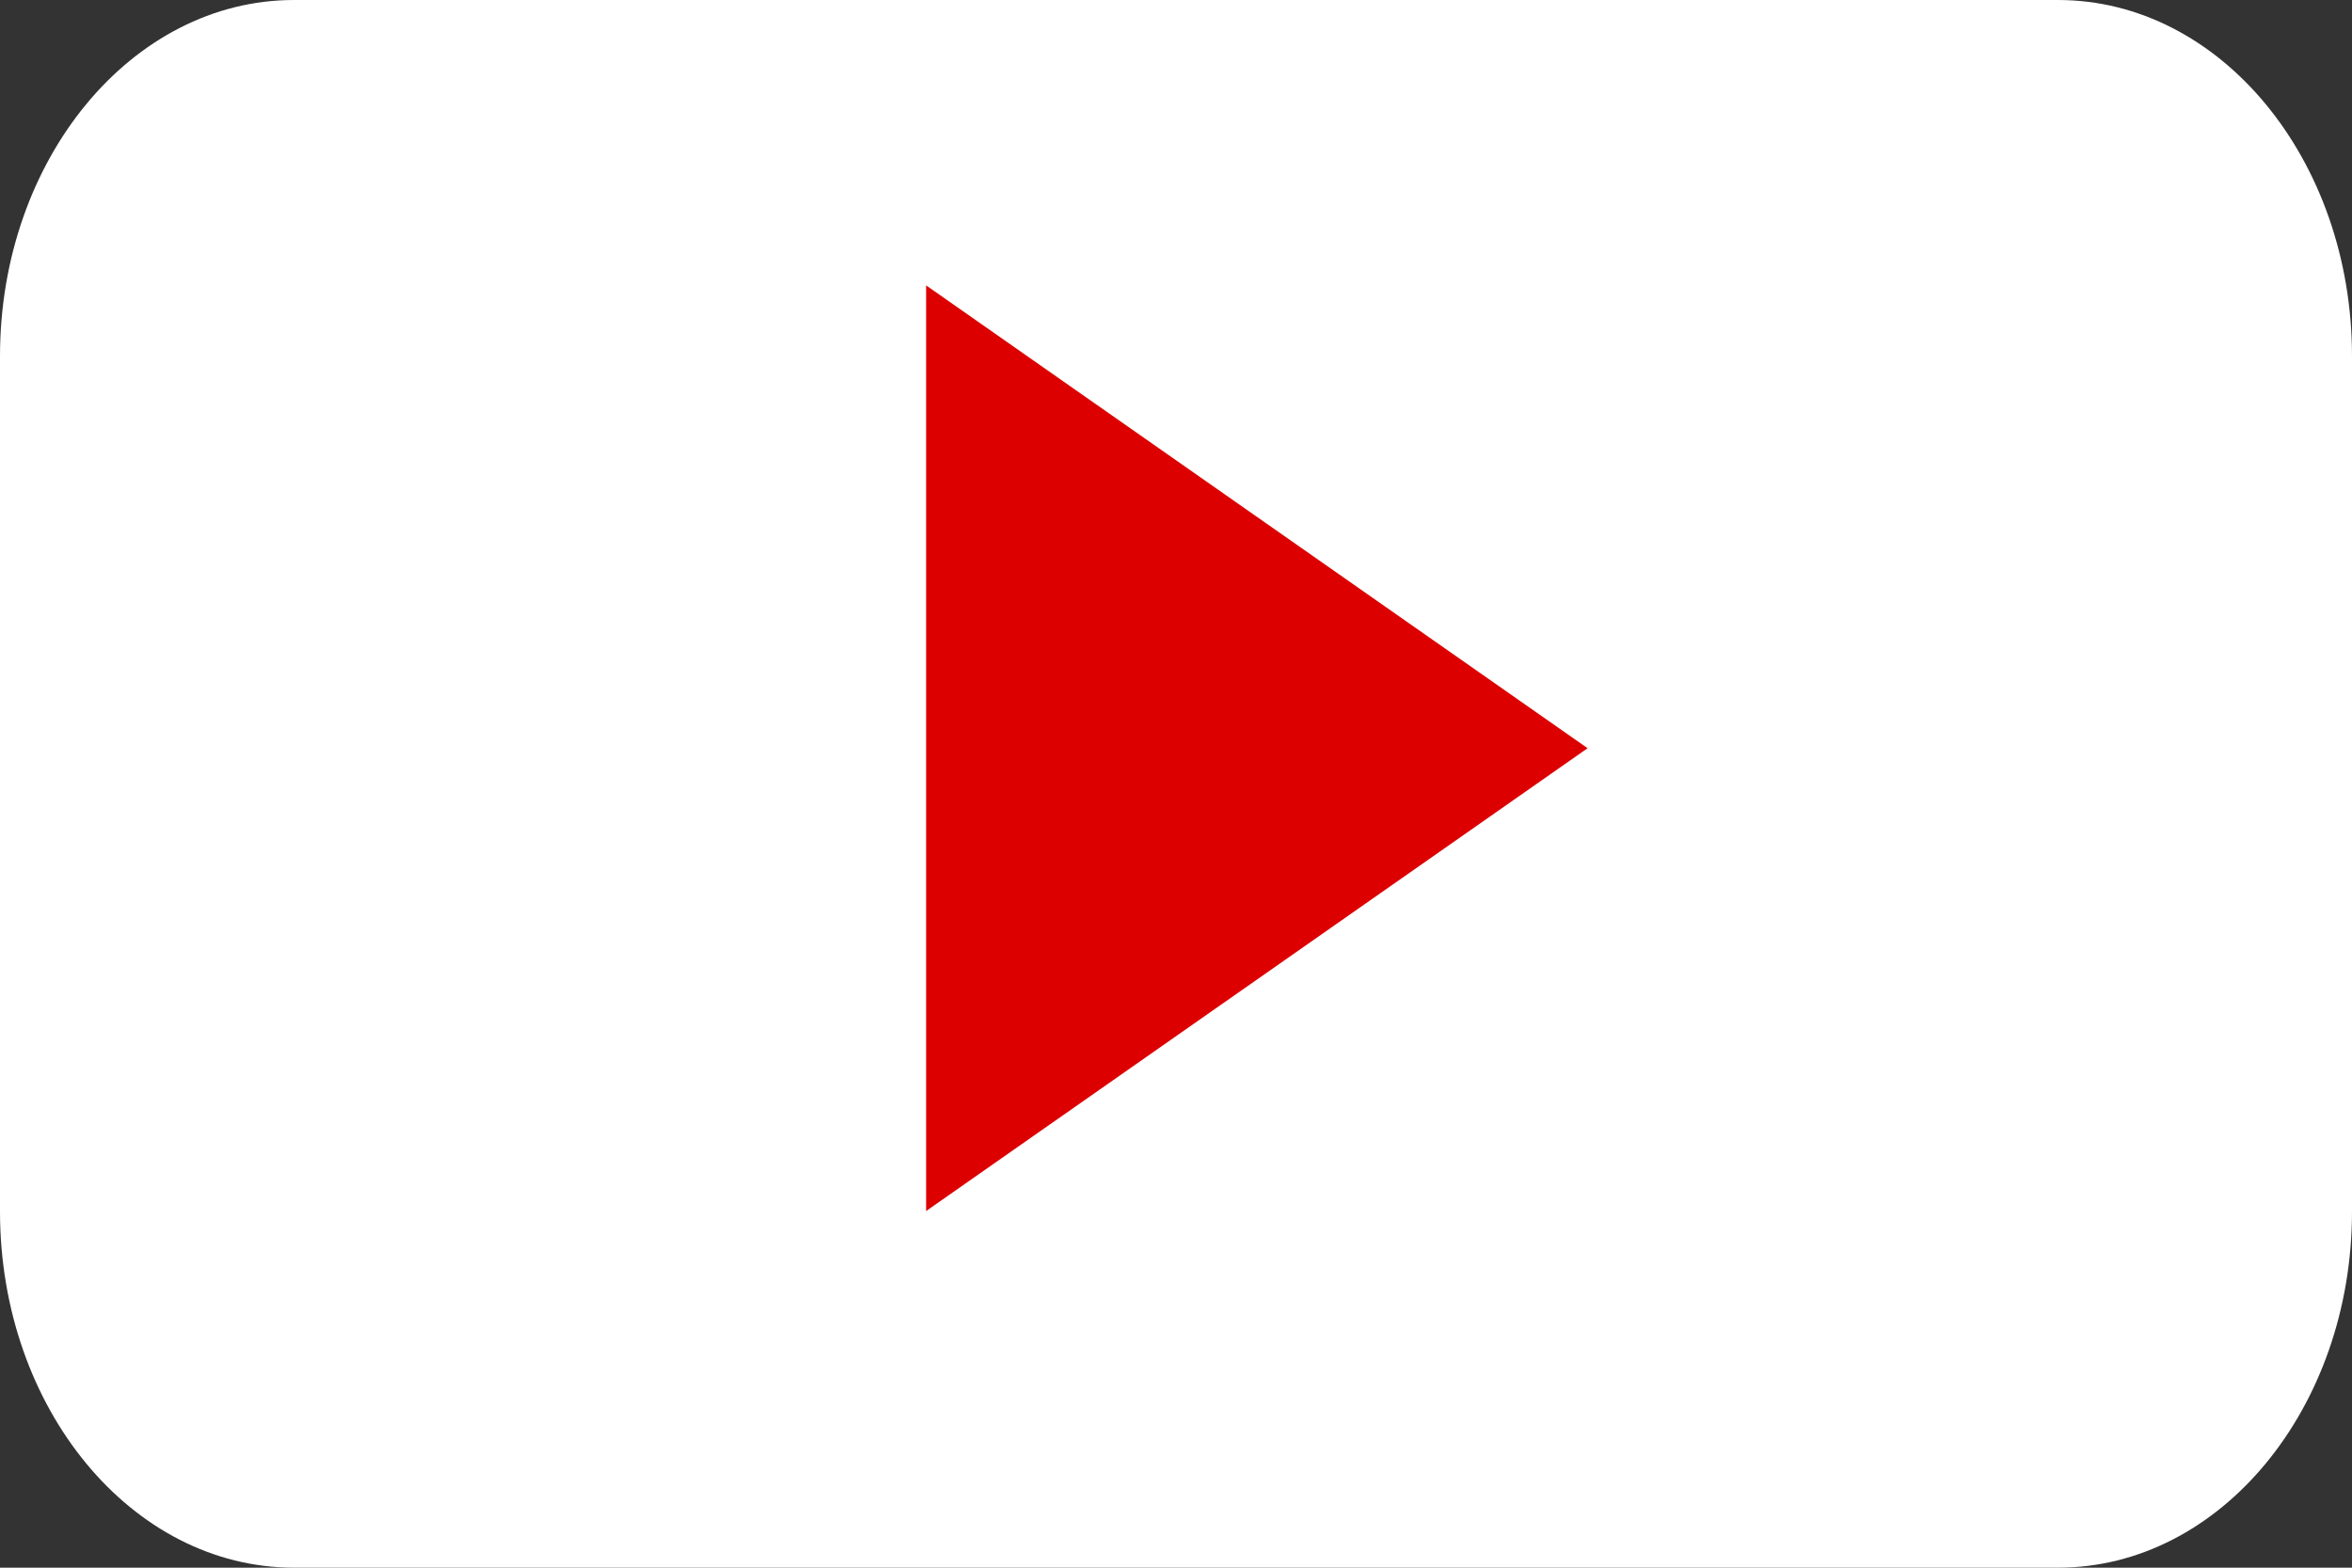 <svg width="33" height="22" viewBox="0 0 33 22" fill="none" xmlns="http://www.w3.org/2000/svg">
<rect x="0" y="0" width="33" height="22" fill="#333333" stroke="none"/>
<g clip-path="url(#clip0_6_2)">
<path d="M28.875 0H4.125C1.847 0 0 2.239 0 5V17C0 19.761 1.847 22 4.125 22H28.875C31.153 22 33 19.761 33 17V5C33 2.239 31.153 0 28.875 0Z" fill="white"/>
<path d="M22.275 10.5L12.994 16.995V4.005L22.275 10.5Z" fill="#DD0000"/>
</g>
<defs>
<clipPath id="clip0_6_2">
<rect width="33" height="22" fill="white"/>
</clipPath>
</defs>
</svg>
